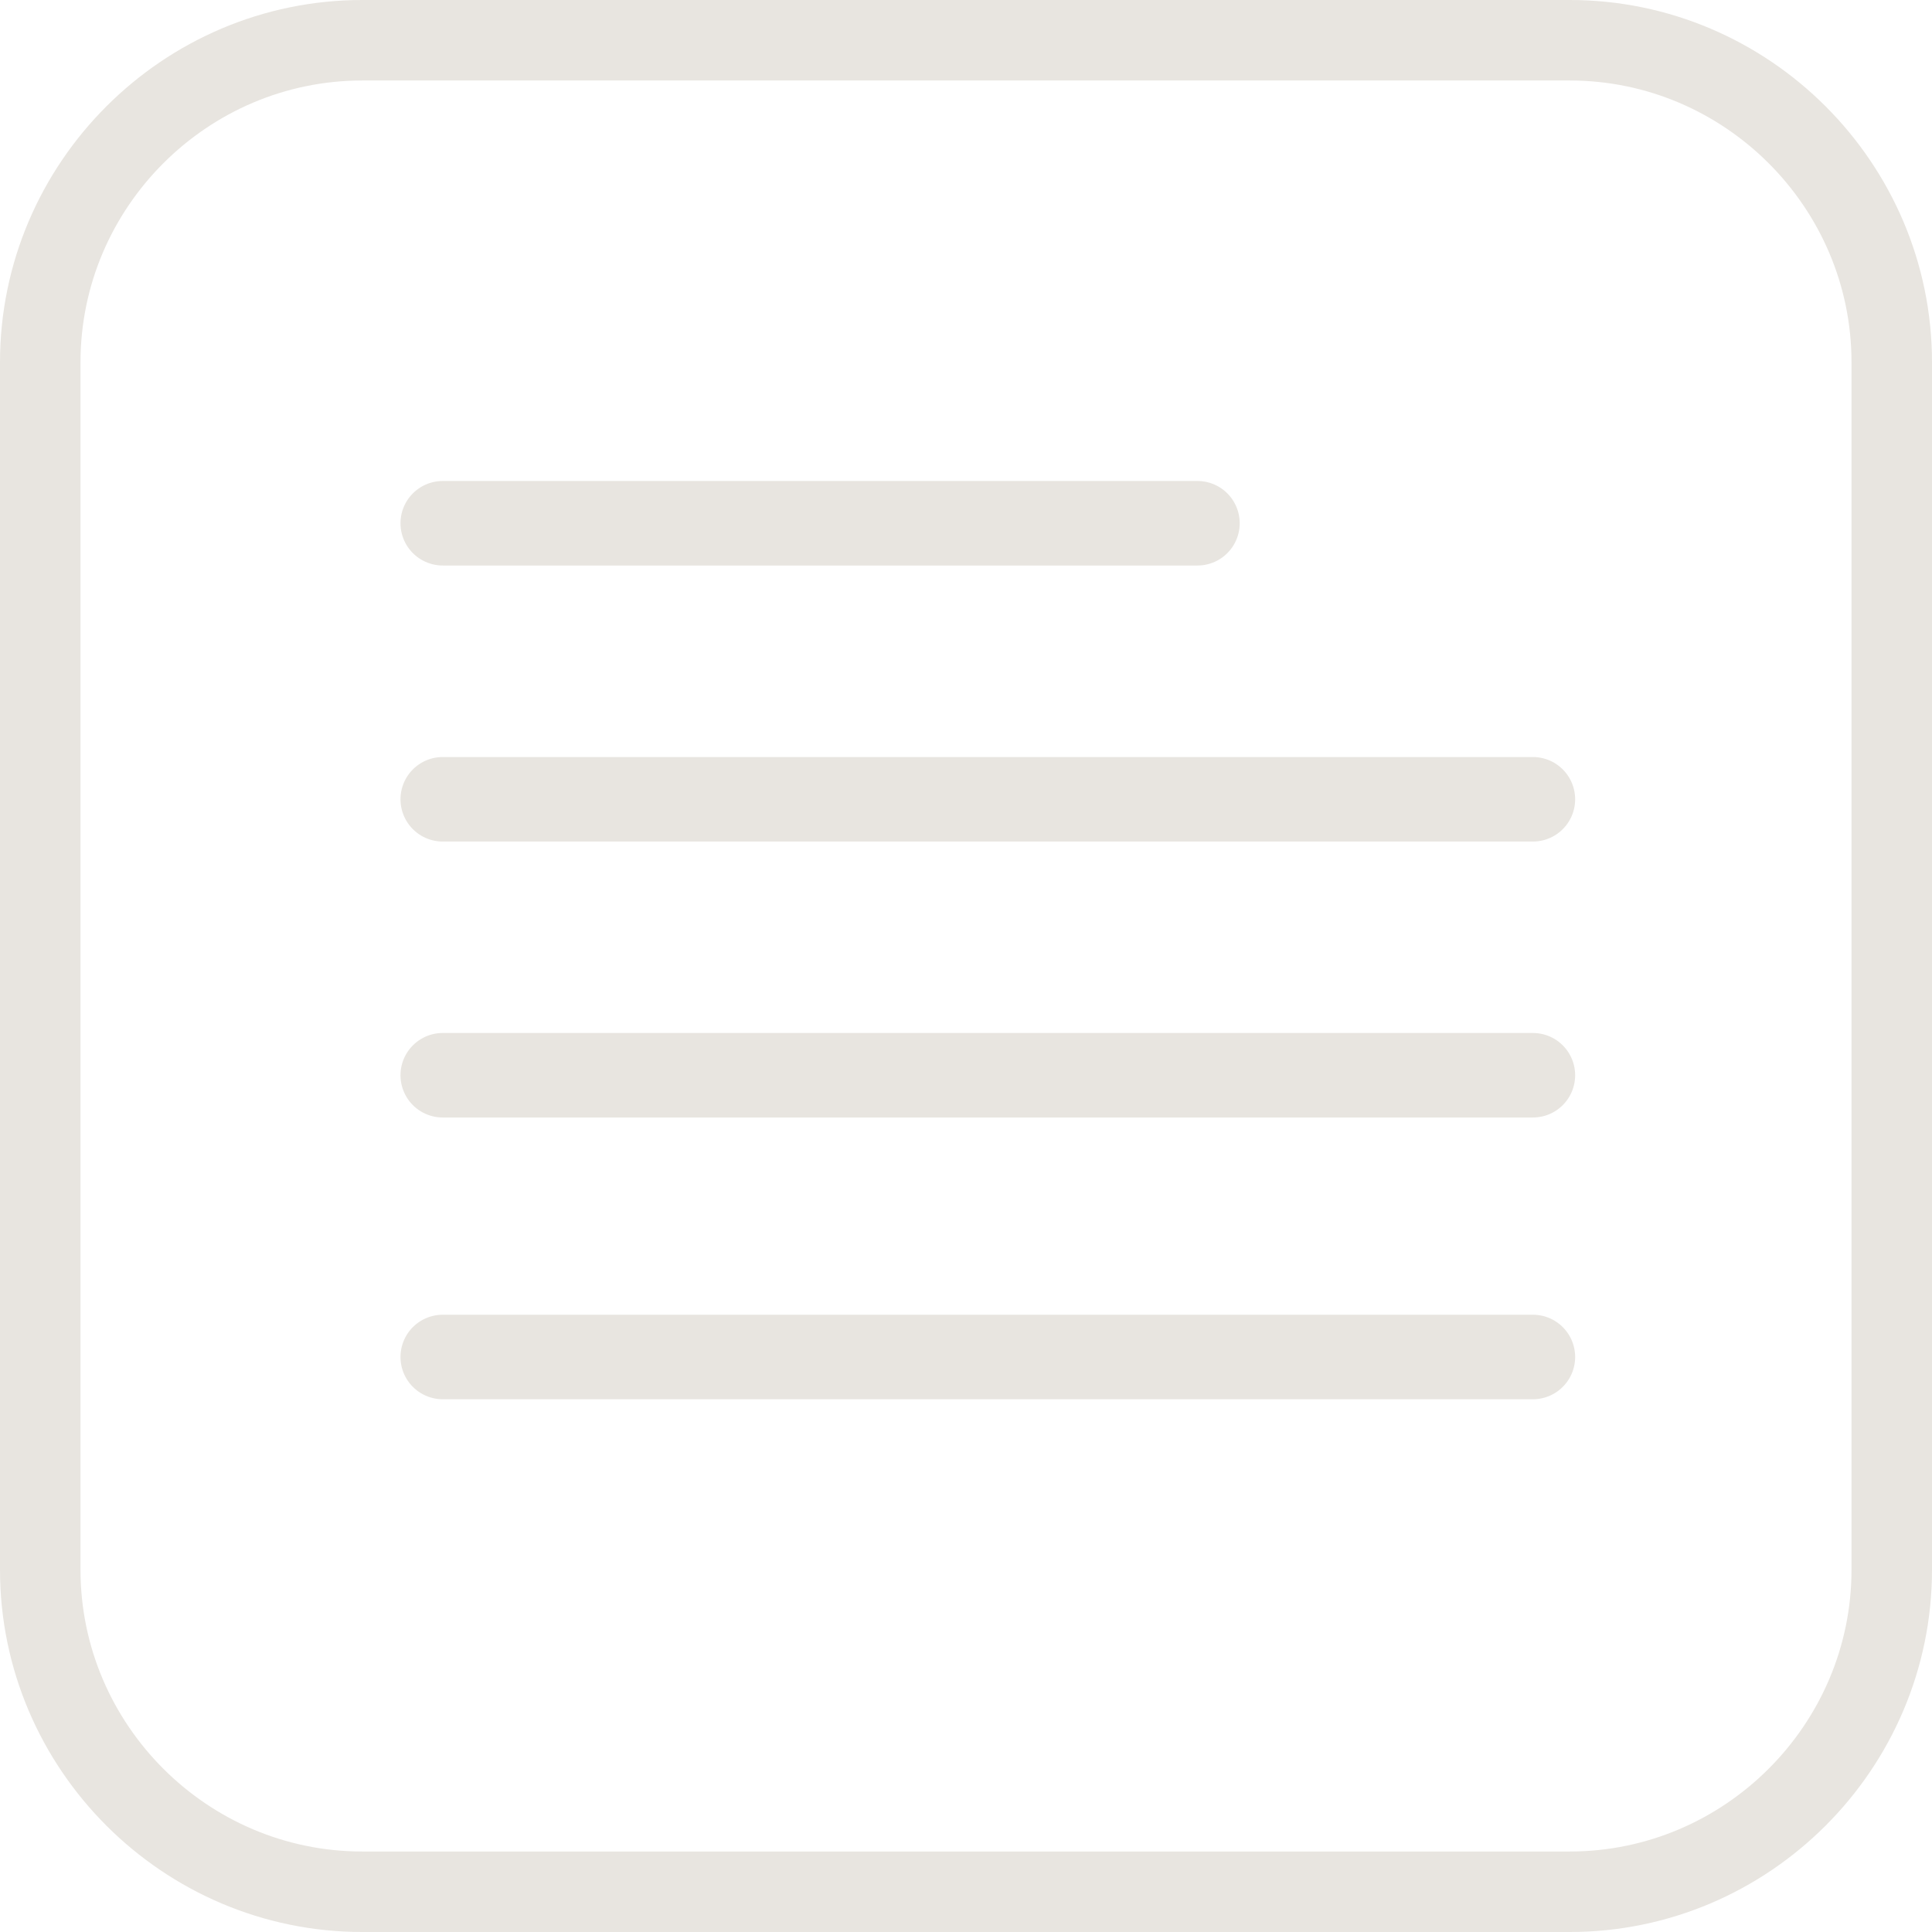 
<svg width="24px" height="24px" viewBox="0 0 24 24" version="1.1" xmlns="http://www.w3.org/2000/svg" xmlns:xlink="http://www.w3.org/1999/xlink">
    <!-- Generator: Sketch 50.2 (55047) - http://www.bohemiancoding.com/sketch -->
    <desc>Created with Sketch.</desc>
    <defs></defs>
    <g id="icons" stroke="none" stroke-width="1" fill="none" fill-rule="evenodd">
        <g id="Desktop-HD" transform="translate(-1785, -1756)">
            <g id="button-refresh" transform="translate(1785, 1756)">
                <g id="Outline_Icons" stroke="#E8E5E0" stroke-linecap="round" stroke-linejoin="round">
                    <g id="Group">
                        <path d="M23.5,19.5 C23.5,21.7 21.7,23.5 19.5,23.5 L4.5,23.5 C2.3,23.5 0.5,21.7 0.5,19.5 L0.5,4.5 C0.5,2.3 2.3,0.5 4.5,0.5 L19.5,0.5 C21.7,0.5 23.5,2.3 23.5,4.5 L23.5,19.5 Z" id="Shape"></path>
                        <g id="Group-22" transform="translate(5.5, 6.5)" stroke-width="1.05">
                            <path d="M0,0 L9.375,0" id="Shape"></path>
                            <path d="M0,3.429 L13.542,3.429" id="Shape"></path>
                            <path d="M0,6.857 L13.542,6.857" id="Shape"></path>
                            <path d="M0,10.357 L13.542,10.357" id="Shape"></path>
                        </g>
                    </g>
                </g>
                <g id="Invisible_Shape">
                    <rect id="Rectangle-path" x="0" y="0" width="24" height="24"></rect>
                </g>
            </g>
        </g>
    </g>
</svg>
